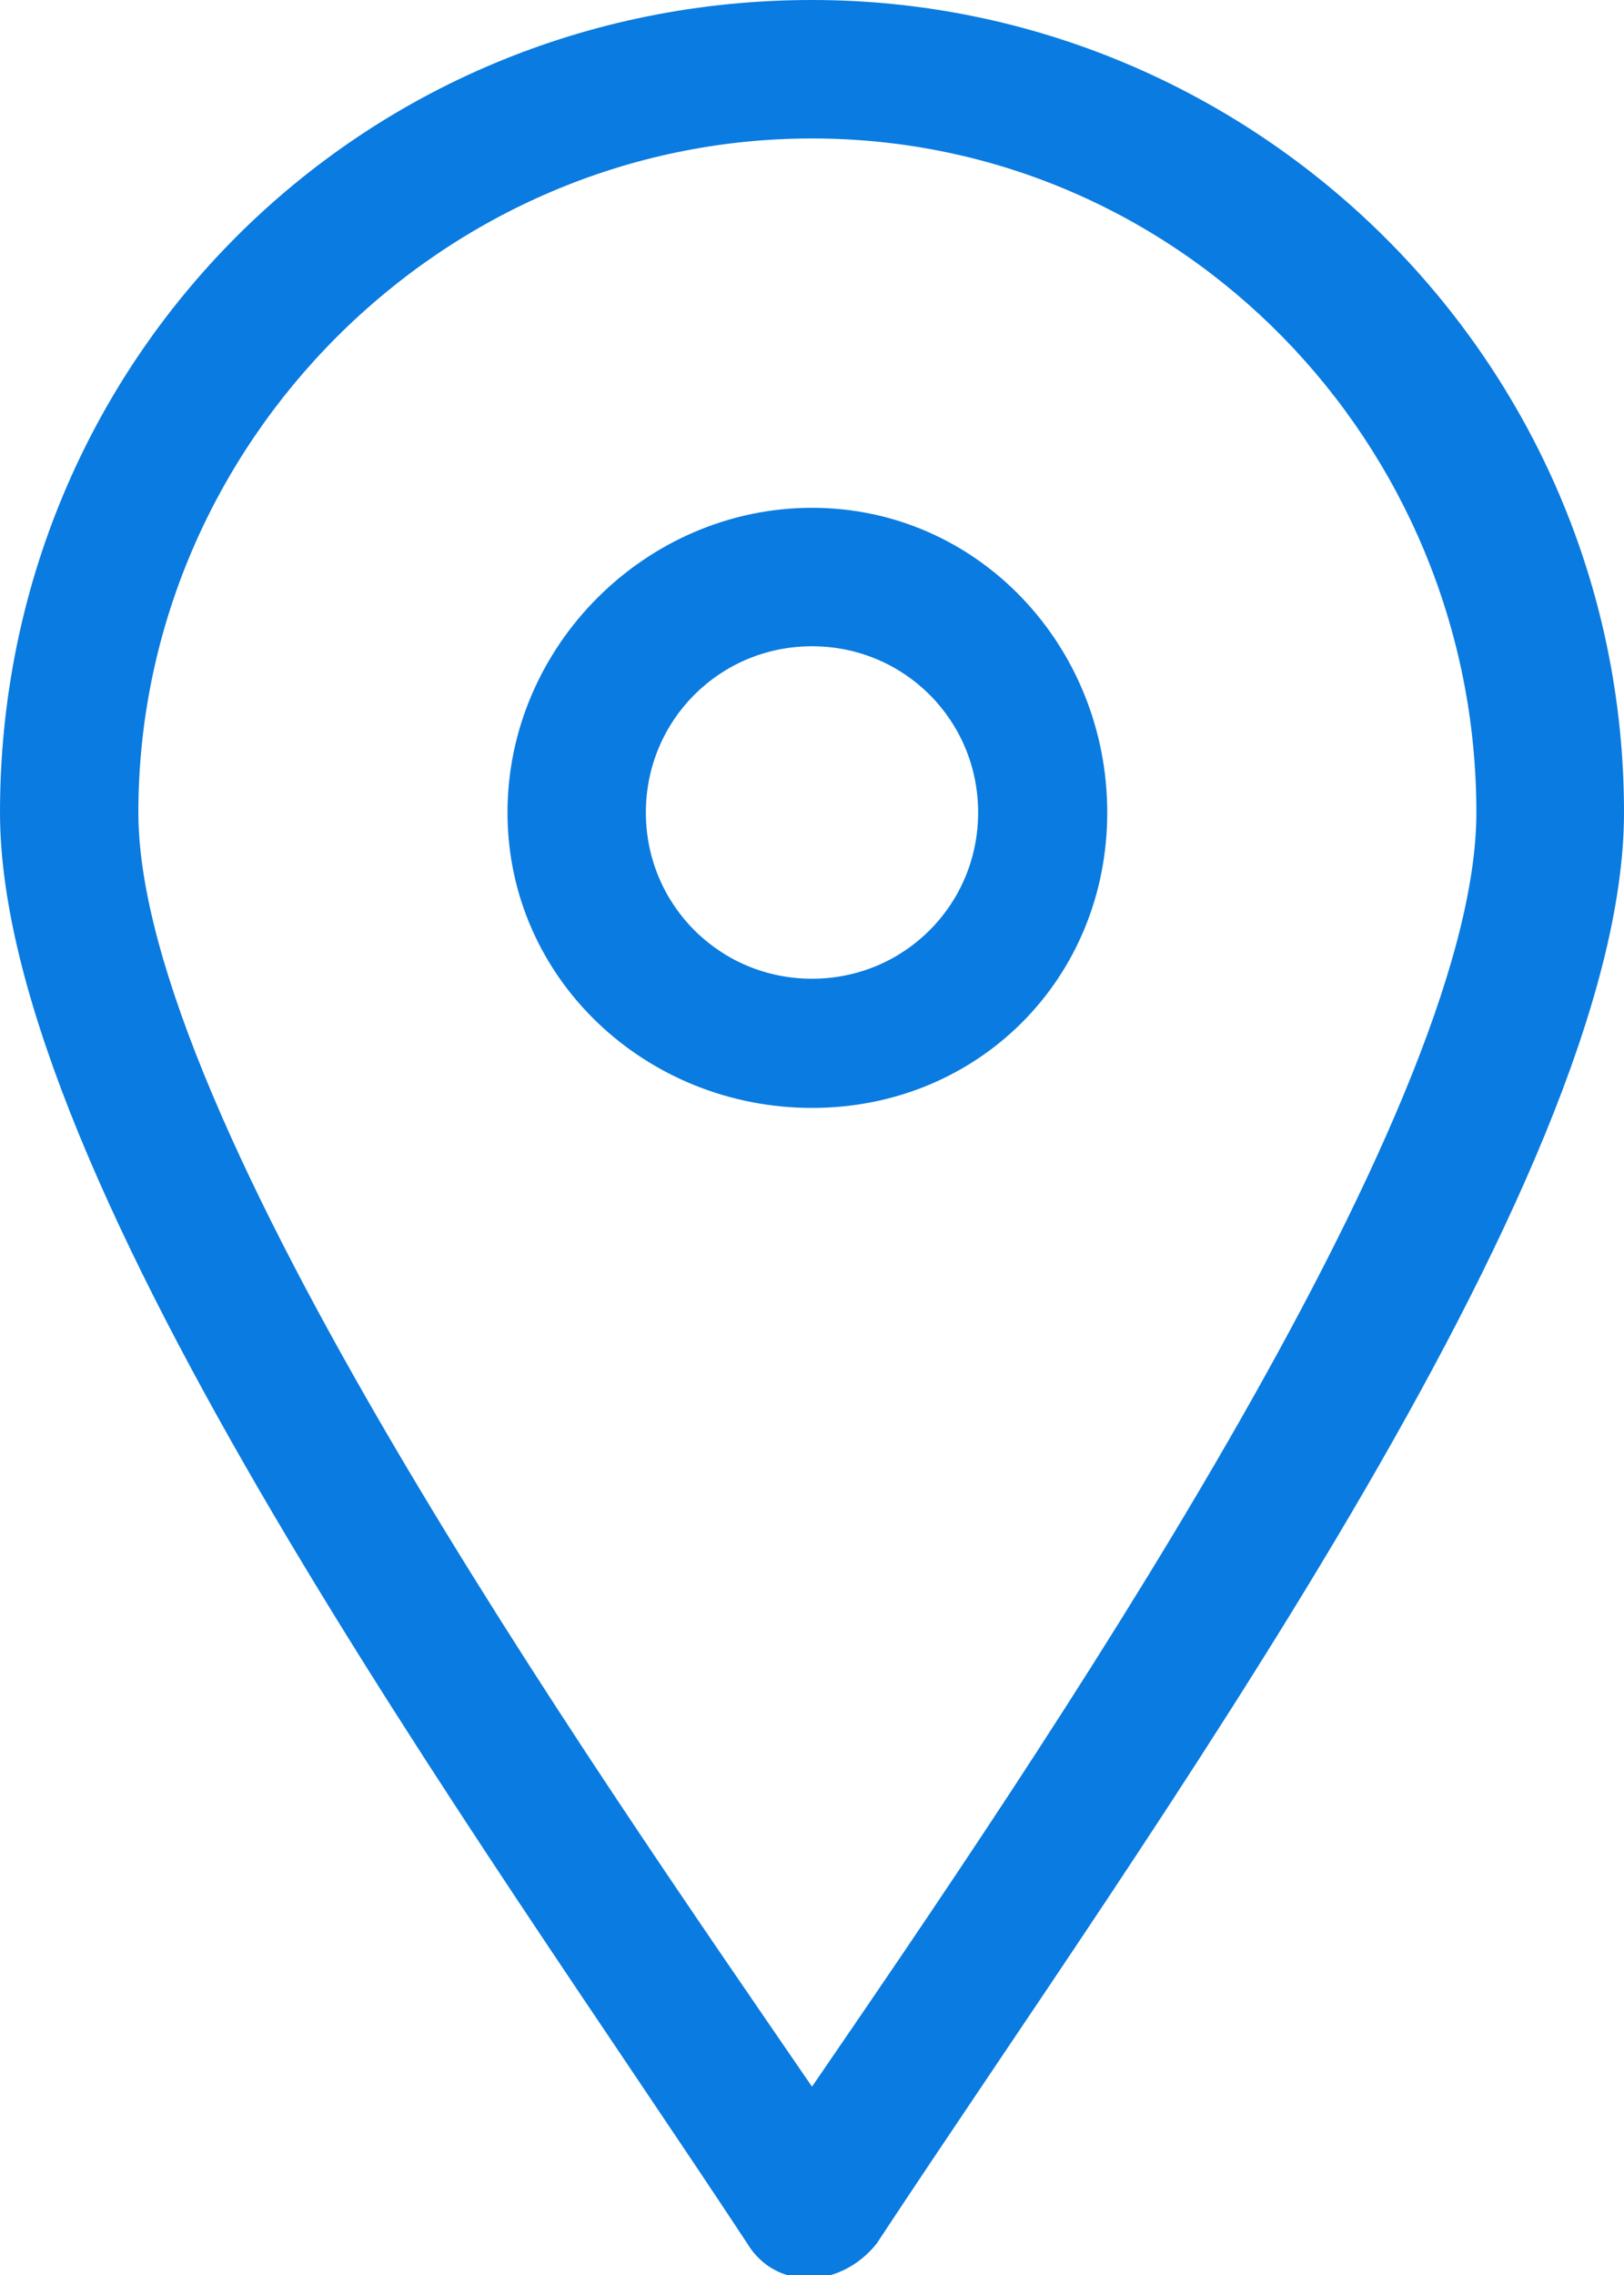 <?xml version="1.0" encoding="UTF-8"?>
<svg width="10px" height="14px" viewBox="0 0 10 14" version="1.1" xmlns="http://www.w3.org/2000/svg" xmlns:xlink="http://www.w3.org/1999/xlink">
    <!-- Generator: Sketch 63.1 (92452) - https://sketch.com -->
    <title>noun_Location_2922517 2 Copy</title>
    <desc>Created with Sketch.</desc>
    <g id="Talent-Mob-2020" stroke="none" stroke-width="1" fill="none" fill-rule="evenodd">
        <g id="Candidate-Profile" transform="translate(-835, -1195)" fill="#0A7BE0">
            <g id="noun_Location_2922517-2-Copy" transform="translate(835, 1195)">
                <g id="noun_Location_2922517">
                    <path d="M5,0 C7.727,0 10,2.216 10,5 C10,7.273 7.045,11.307 5.398,13.807 C5.17,14.091 4.773,14.091 4.602,13.807 C2.955,11.307 0,7.273 0,5 C0,2.216 2.216,0 5,0 Z M5,12.841 C6.364,10.852 9.091,6.875 9.091,5 C9.091,2.727 7.273,0.852 5,0.852 C2.727,0.852 0.852,2.727 0.852,5 C0.852,6.875 3.636,10.852 5,12.841 Z" id="Shape"></path>
                    <path d="M5,3.125 C6.023,3.125 6.818,3.977 6.818,5 C6.818,6.023 6.023,6.818 5,6.818 C3.977,6.818 3.125,6.023 3.125,5 C3.125,3.977 3.977,3.125 5,3.125 Z M5,3.977 C4.432,3.977 3.977,4.432 3.977,5 C3.977,5.568 4.432,6.023 5,6.023 C5.568,6.023 6.023,5.568 6.023,5 C6.023,4.432 5.568,3.977 5,3.977 Z" id="Shape"></path>
                </g>
            </g>
        </g>
    </g>
</svg>